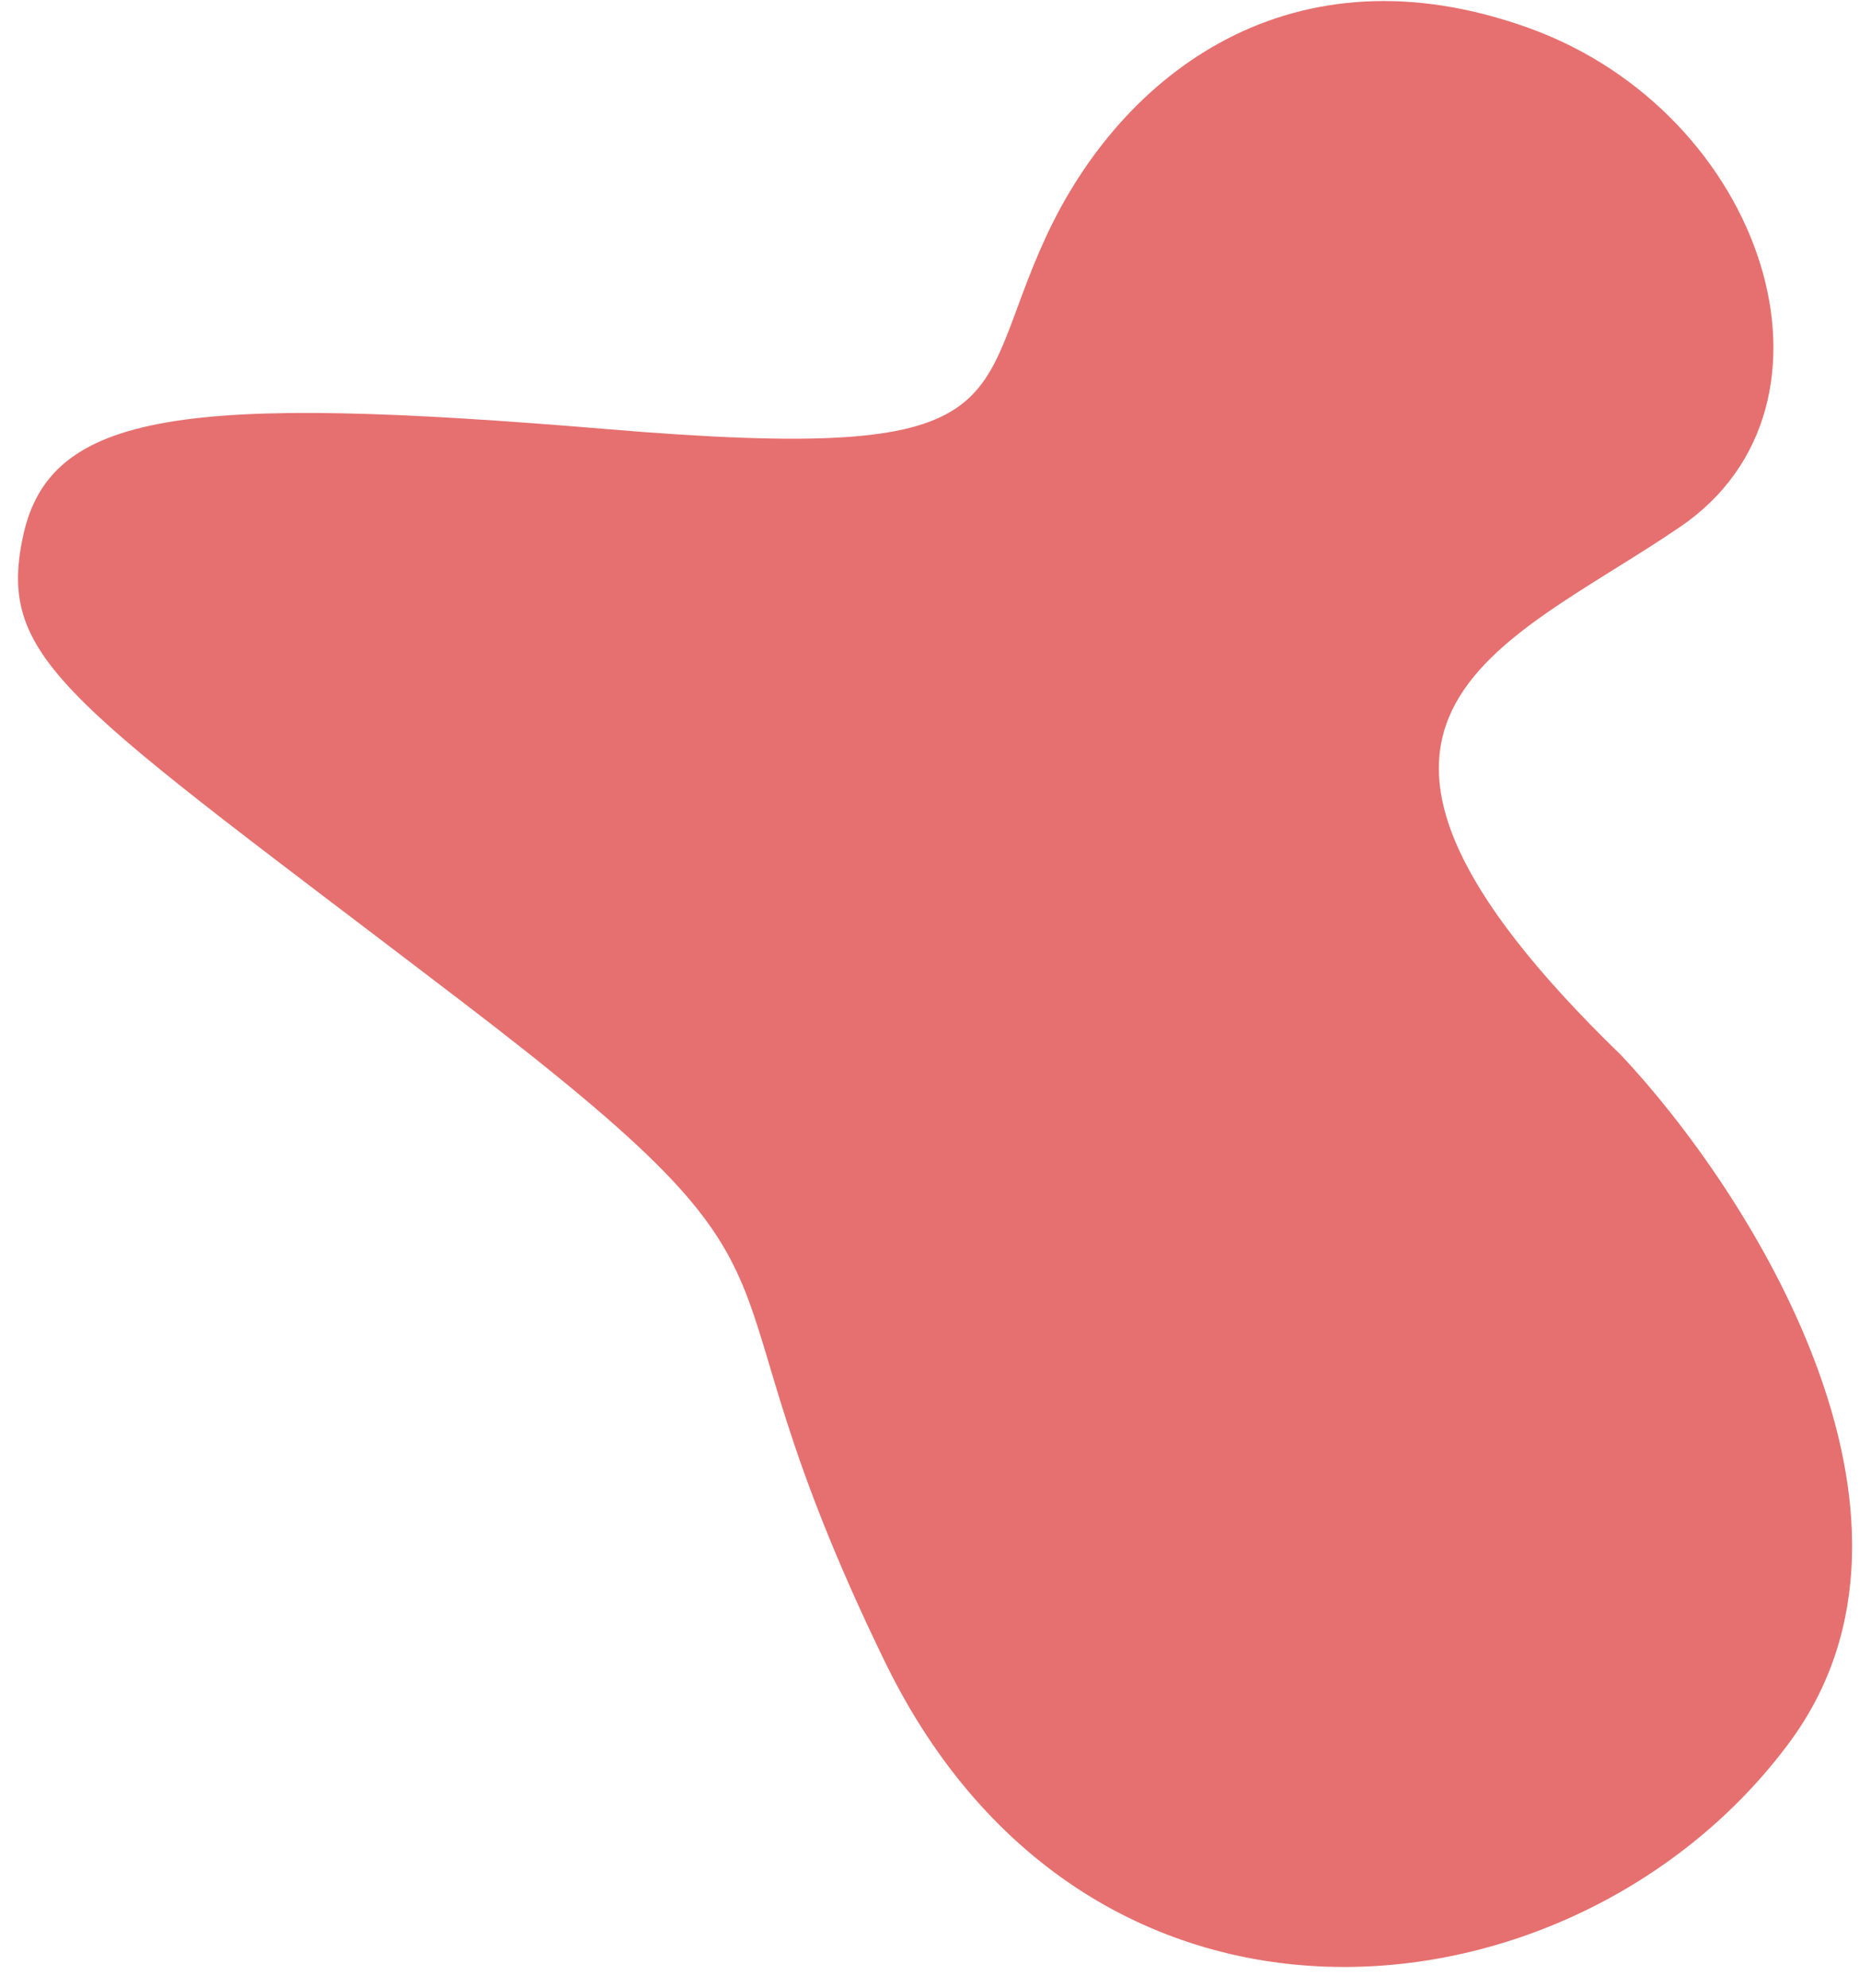 <svg width="73" height="78" viewBox="0 0 73 78" fill="none" xmlns="http://www.w3.org/2000/svg">
<path d="M70.235 68.353C76.835 59.425 68.582 46.666 63.63 41.403C49.896 28.104 58.912 25.458 65.943 20.669C72.975 15.88 69.258 4.434 60.003 1.099C50.747 -2.237 44.038 2.814 41.041 9.314C38.043 15.813 40.349 18.219 23.807 16.834C7.264 15.449 1.951 16.115 0.902 21.047C-0.146 25.978 2.676 27.49 18.062 39.242C33.449 50.994 26.668 48.623 34.726 65.186C42.784 81.748 61.986 79.514 70.235 68.353Z" fill="#E6706F"/>
</svg>
